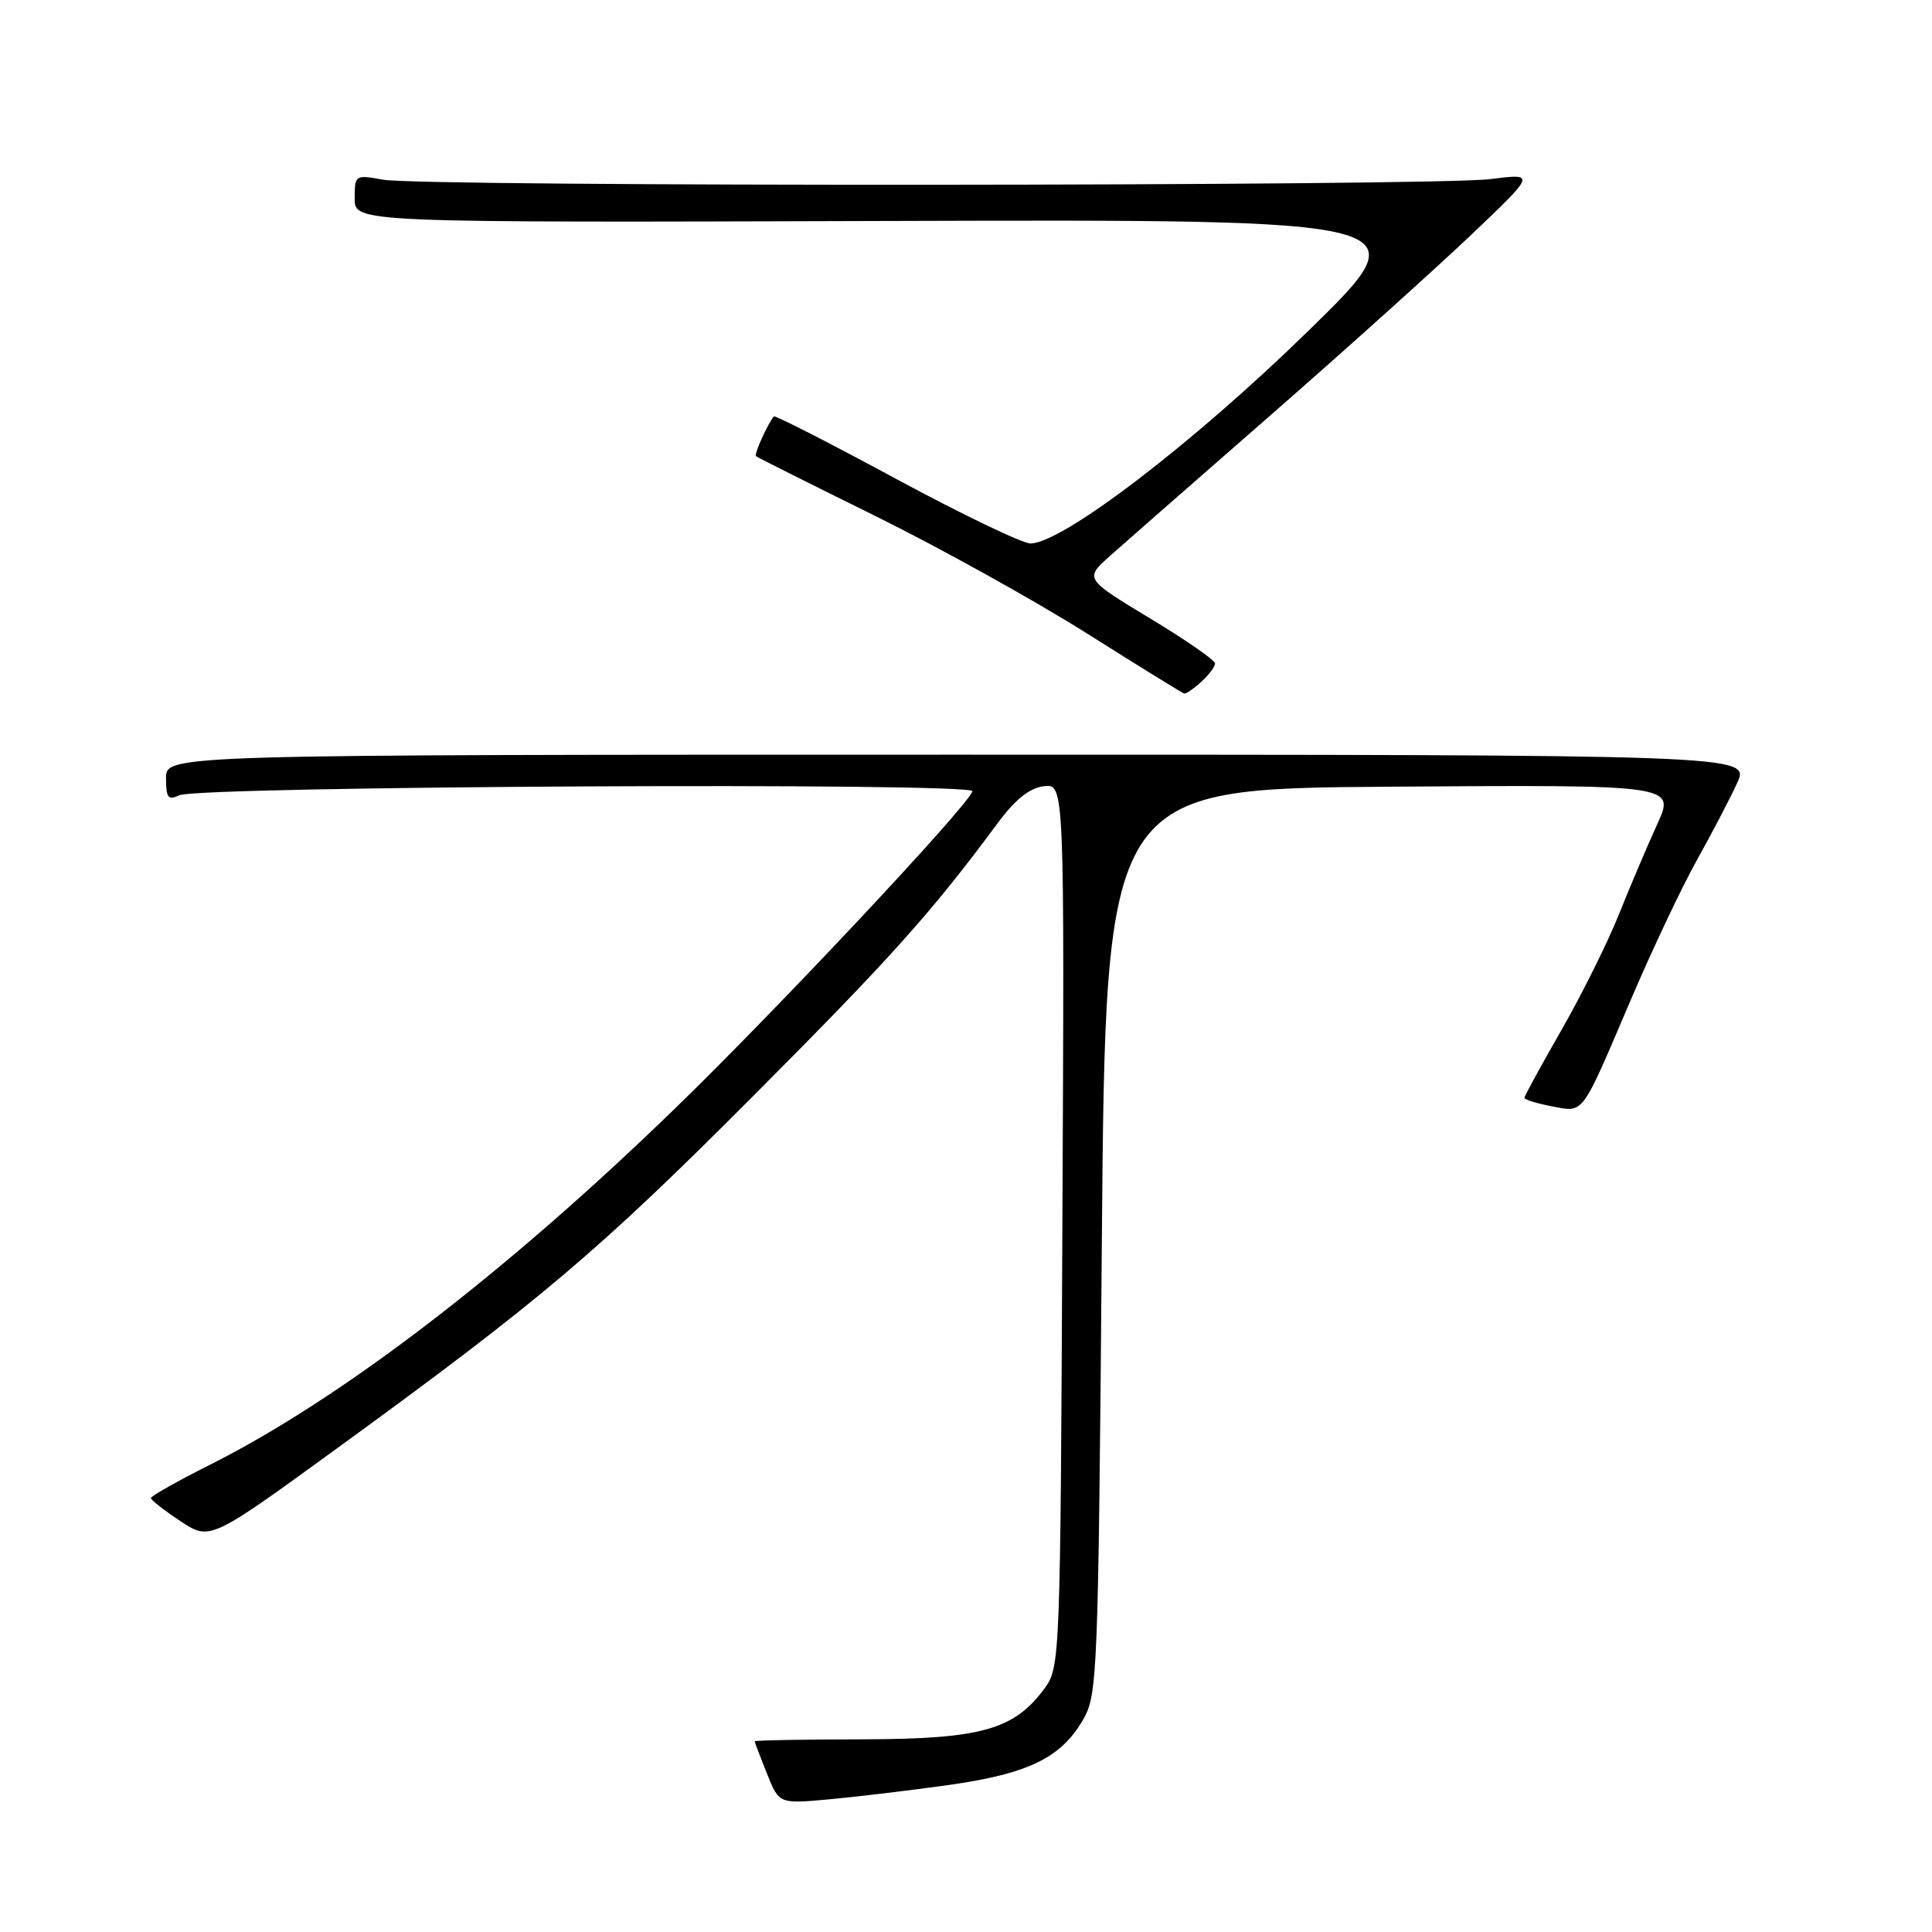 <?xml version="1.0" encoding="UTF-8" standalone="no"?>
<!DOCTYPE svg PUBLIC "-//W3C//DTD SVG 1.1//EN" "http://www.w3.org/Graphics/SVG/1.1/DTD/svg11.dtd" >
<svg xmlns="http://www.w3.org/2000/svg" xmlns:xlink="http://www.w3.org/1999/xlink" version="1.1" viewBox="0 0 256 256">
 <g >
 <path fill="currentColor"
d=" M 125.72 236.52 C 136.19 235.04 140.54 232.95 143.46 227.96 C 145.43 224.61 145.52 222.57 146.00 164.50 C 146.50 104.50 146.50 104.50 184.25 104.24 C 221.99 103.98 221.99 103.98 219.58 109.24 C 218.26 112.13 215.97 117.52 214.50 121.20 C 213.02 124.89 209.61 131.76 206.91 136.47 C 204.21 141.17 202.00 145.22 202.00 145.47 C 202.00 145.71 203.62 146.21 205.61 146.59 C 209.94 147.40 209.42 148.10 216.08 132.50 C 218.90 125.90 222.83 117.58 224.83 114.00 C 226.83 110.42 229.24 105.81 230.18 103.75 C 231.90 100.00 231.90 100.00 126.95 100.00 C 22.00 100.00 22.00 100.00 22.00 103.11 C 22.00 105.72 22.28 106.08 23.75 105.38 C 26.33 104.16 129.29 103.64 128.86 104.85 C 128.08 106.99 102.95 133.78 89.41 146.91 C 66.96 168.69 45.21 185.35 27.80 194.10 C 23.51 196.26 20.00 198.24 20.00 198.50 C 20.00 198.76 21.76 200.14 23.91 201.56 C 27.83 204.15 27.83 204.15 44.66 191.91 C 71.66 172.28 79.35 165.76 100.00 145.03 C 118.07 126.90 123.47 120.87 132.25 109.00 C 134.54 105.91 136.44 104.40 138.32 104.18 C 141.05 103.86 141.05 103.86 140.77 162.36 C 140.51 219.67 140.46 220.91 138.44 223.68 C 134.39 229.21 130.06 230.43 114.25 230.47 C 106.42 230.48 100.01 230.60 100.00 230.73 C 100.00 230.86 100.73 232.78 101.62 235.00 C 103.23 239.03 103.23 239.03 109.87 238.42 C 113.51 238.09 120.65 237.23 125.72 236.52 Z  M 159.17 90.35 C 160.18 89.43 161.00 88.34 161.00 87.91 C 161.00 87.48 157.10 84.78 152.34 81.91 C 143.69 76.68 143.69 76.68 147.16 73.59 C 149.07 71.89 158.70 63.45 168.57 54.83 C 178.43 46.21 190.32 35.51 195.00 31.06 C 203.50 22.97 203.50 22.97 197.50 23.73 C 190.06 24.68 55.91 24.76 50.75 23.81 C 47.06 23.14 47.00 23.17 47.00 26.31 C 47.00 29.50 47.00 29.50 117.75 29.28 C 188.50 29.07 188.50 29.07 173.26 43.94 C 158.06 58.78 140.74 72.02 136.53 72.01 C 135.45 72.00 127.42 68.14 118.69 63.43 C 109.96 58.71 102.69 55.00 102.54 55.18 C 101.71 56.17 99.89 60.21 100.17 60.45 C 100.35 60.60 107.47 64.17 116.00 68.38 C 124.53 72.59 137.12 79.58 144.00 83.92 C 150.88 88.26 156.69 91.85 156.92 91.90 C 157.15 91.96 158.17 91.26 159.17 90.35 Z "/>
</g>
</svg>
